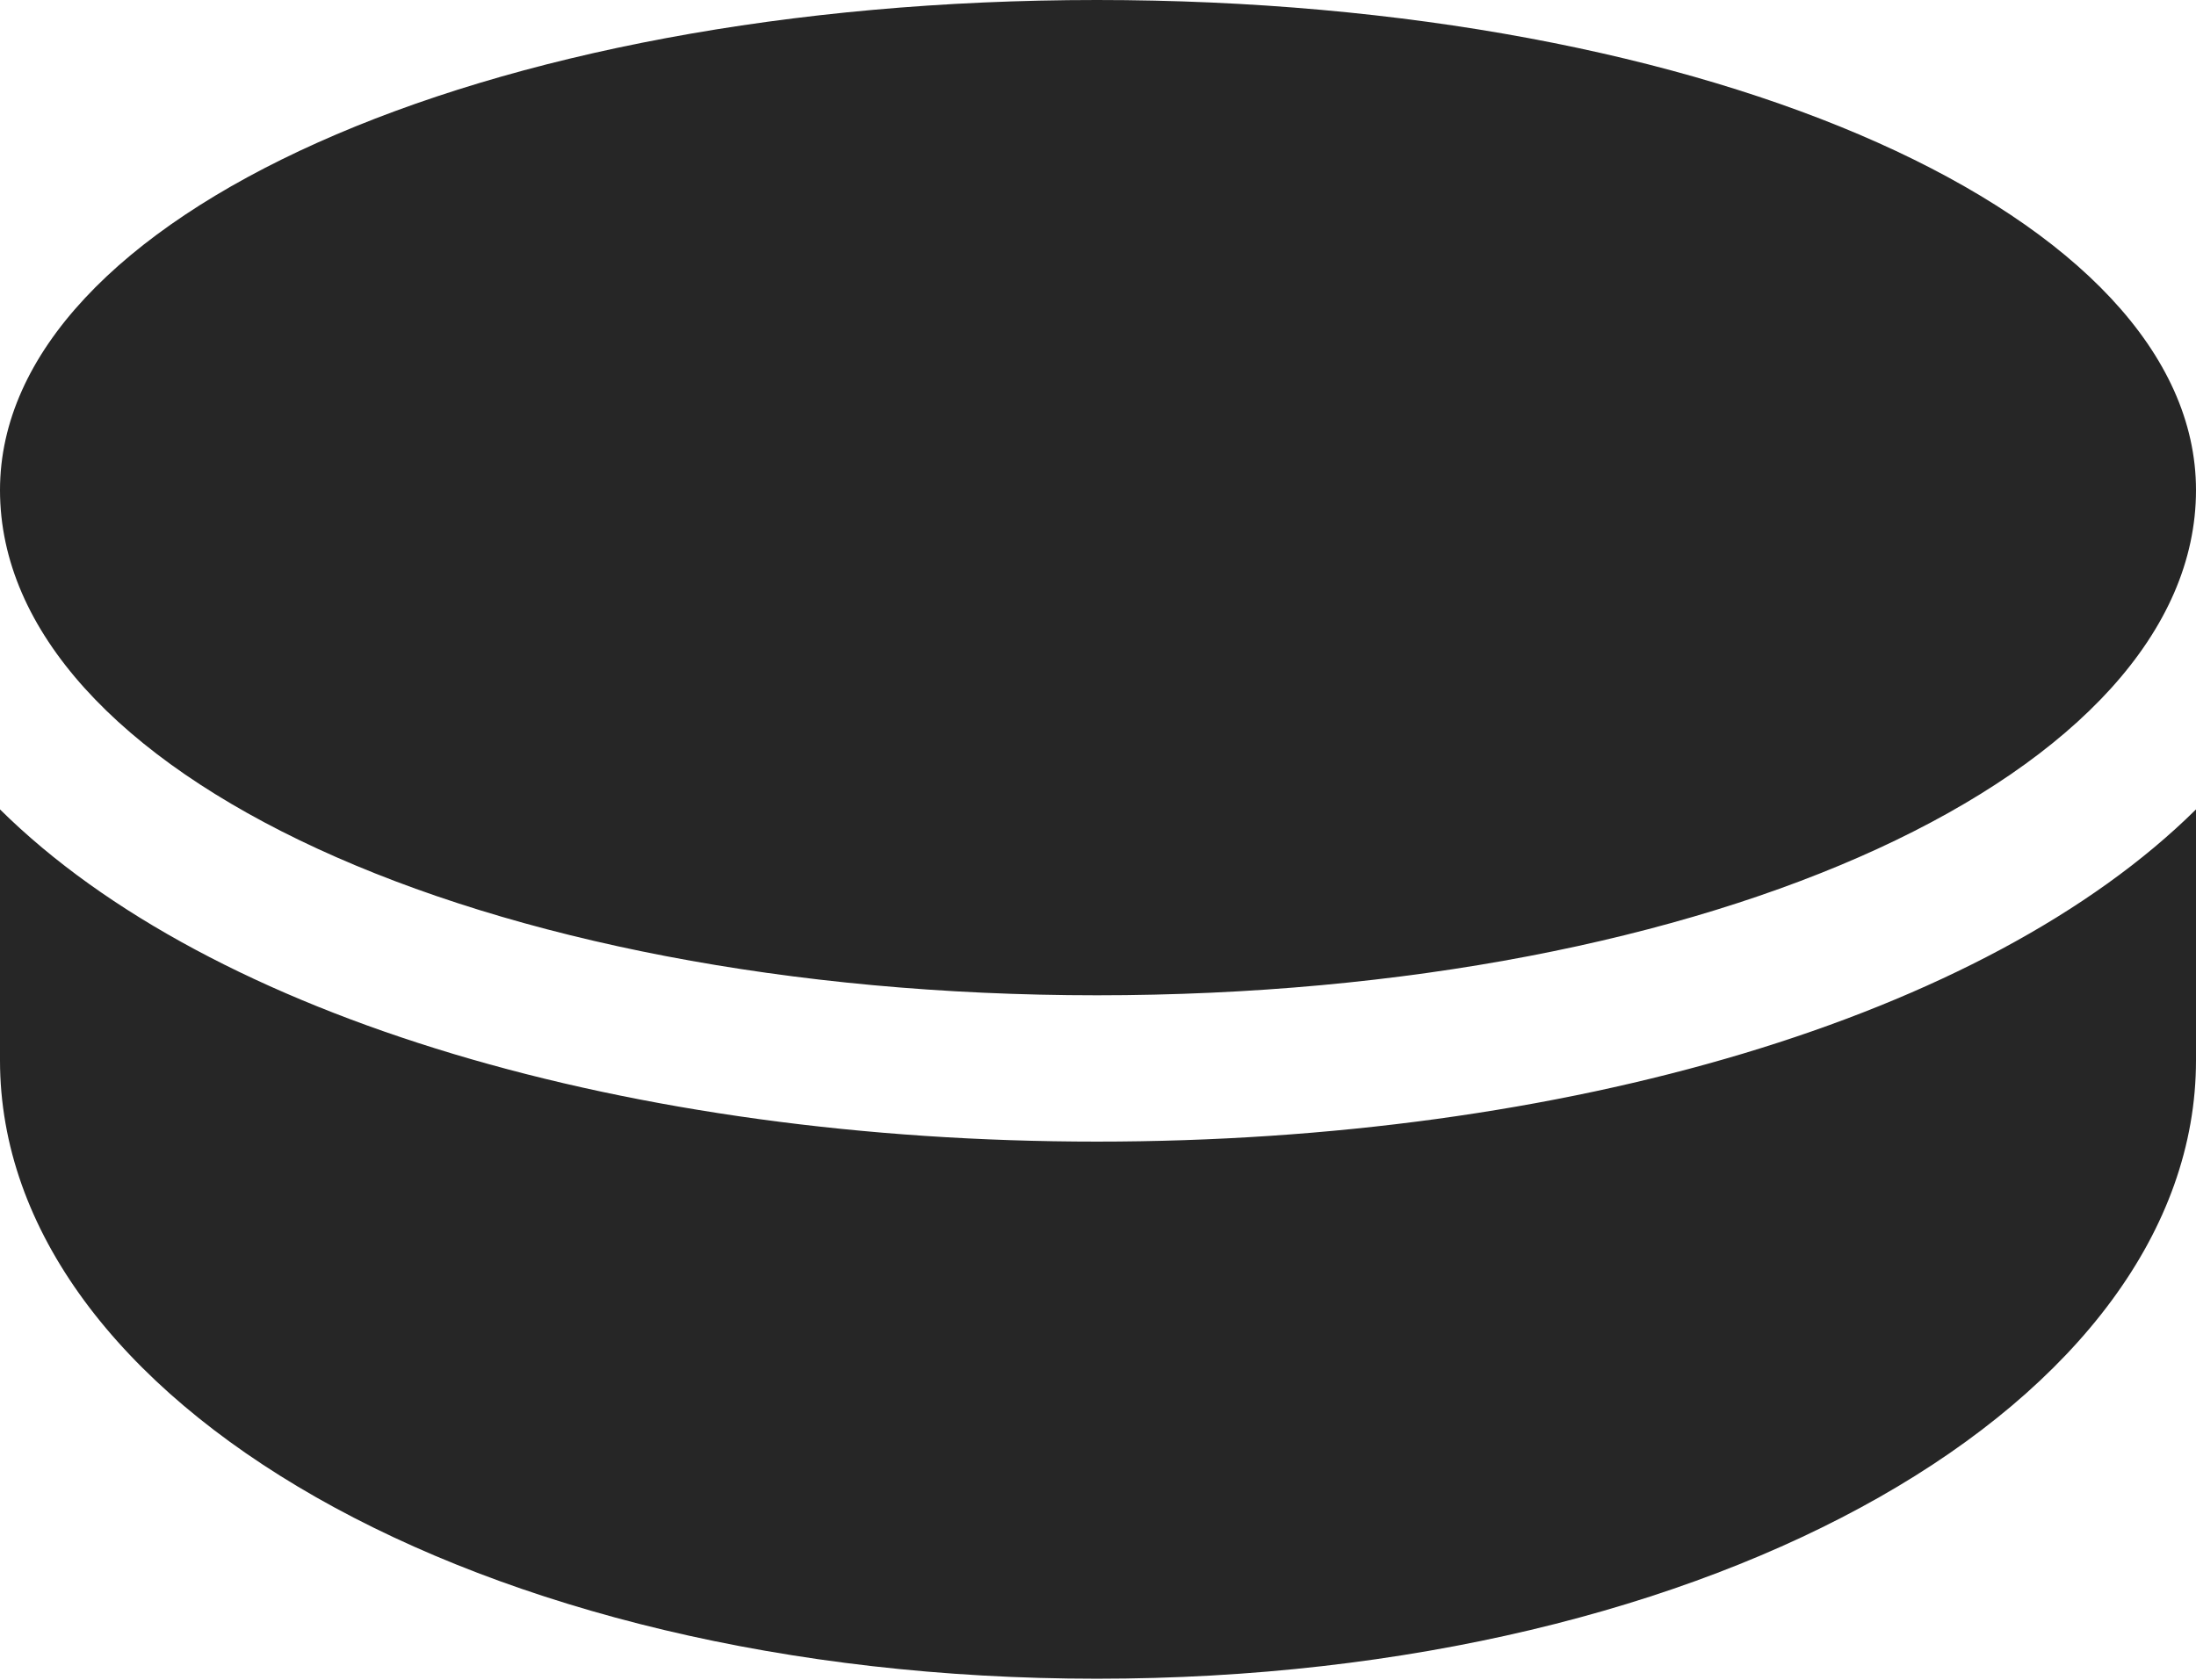 <?xml version="1.0" encoding="UTF-8"?>
<!--Generator: Apple Native CoreSVG 175.5-->
<!DOCTYPE svg
PUBLIC "-//W3C//DTD SVG 1.1//EN"
       "http://www.w3.org/Graphics/SVG/1.1/DTD/svg11.dtd">
<svg version="1.1" xmlns="http://www.w3.org/2000/svg" xmlns:xlink="http://www.w3.org/1999/xlink" width="20.078" height="15.361">
 <g>
  <rect height="15.361" opacity="0" width="20.078" x="0" y="0"/>
  <path d="M10.029 9.102C15.664 9.102 20.078 7.07 20.078 4.482C20.078 1.982 15.664 0 10.029 0C4.404 0 0 1.982 0 4.482C0 7.07 4.404 9.102 10.029 9.102ZM10.029 15.352C15.703 15.352 20.078 12.812 20.078 9.697L20.078 7.402C18.154 9.307 14.307 10.44 10.029 10.44C5.781 10.44 1.934 9.316 0 7.402L0 9.697C0 12.812 4.365 15.352 10.029 15.352Z" fill="#000000" fill-opacity="0.85"/>
 </g>
</svg>
